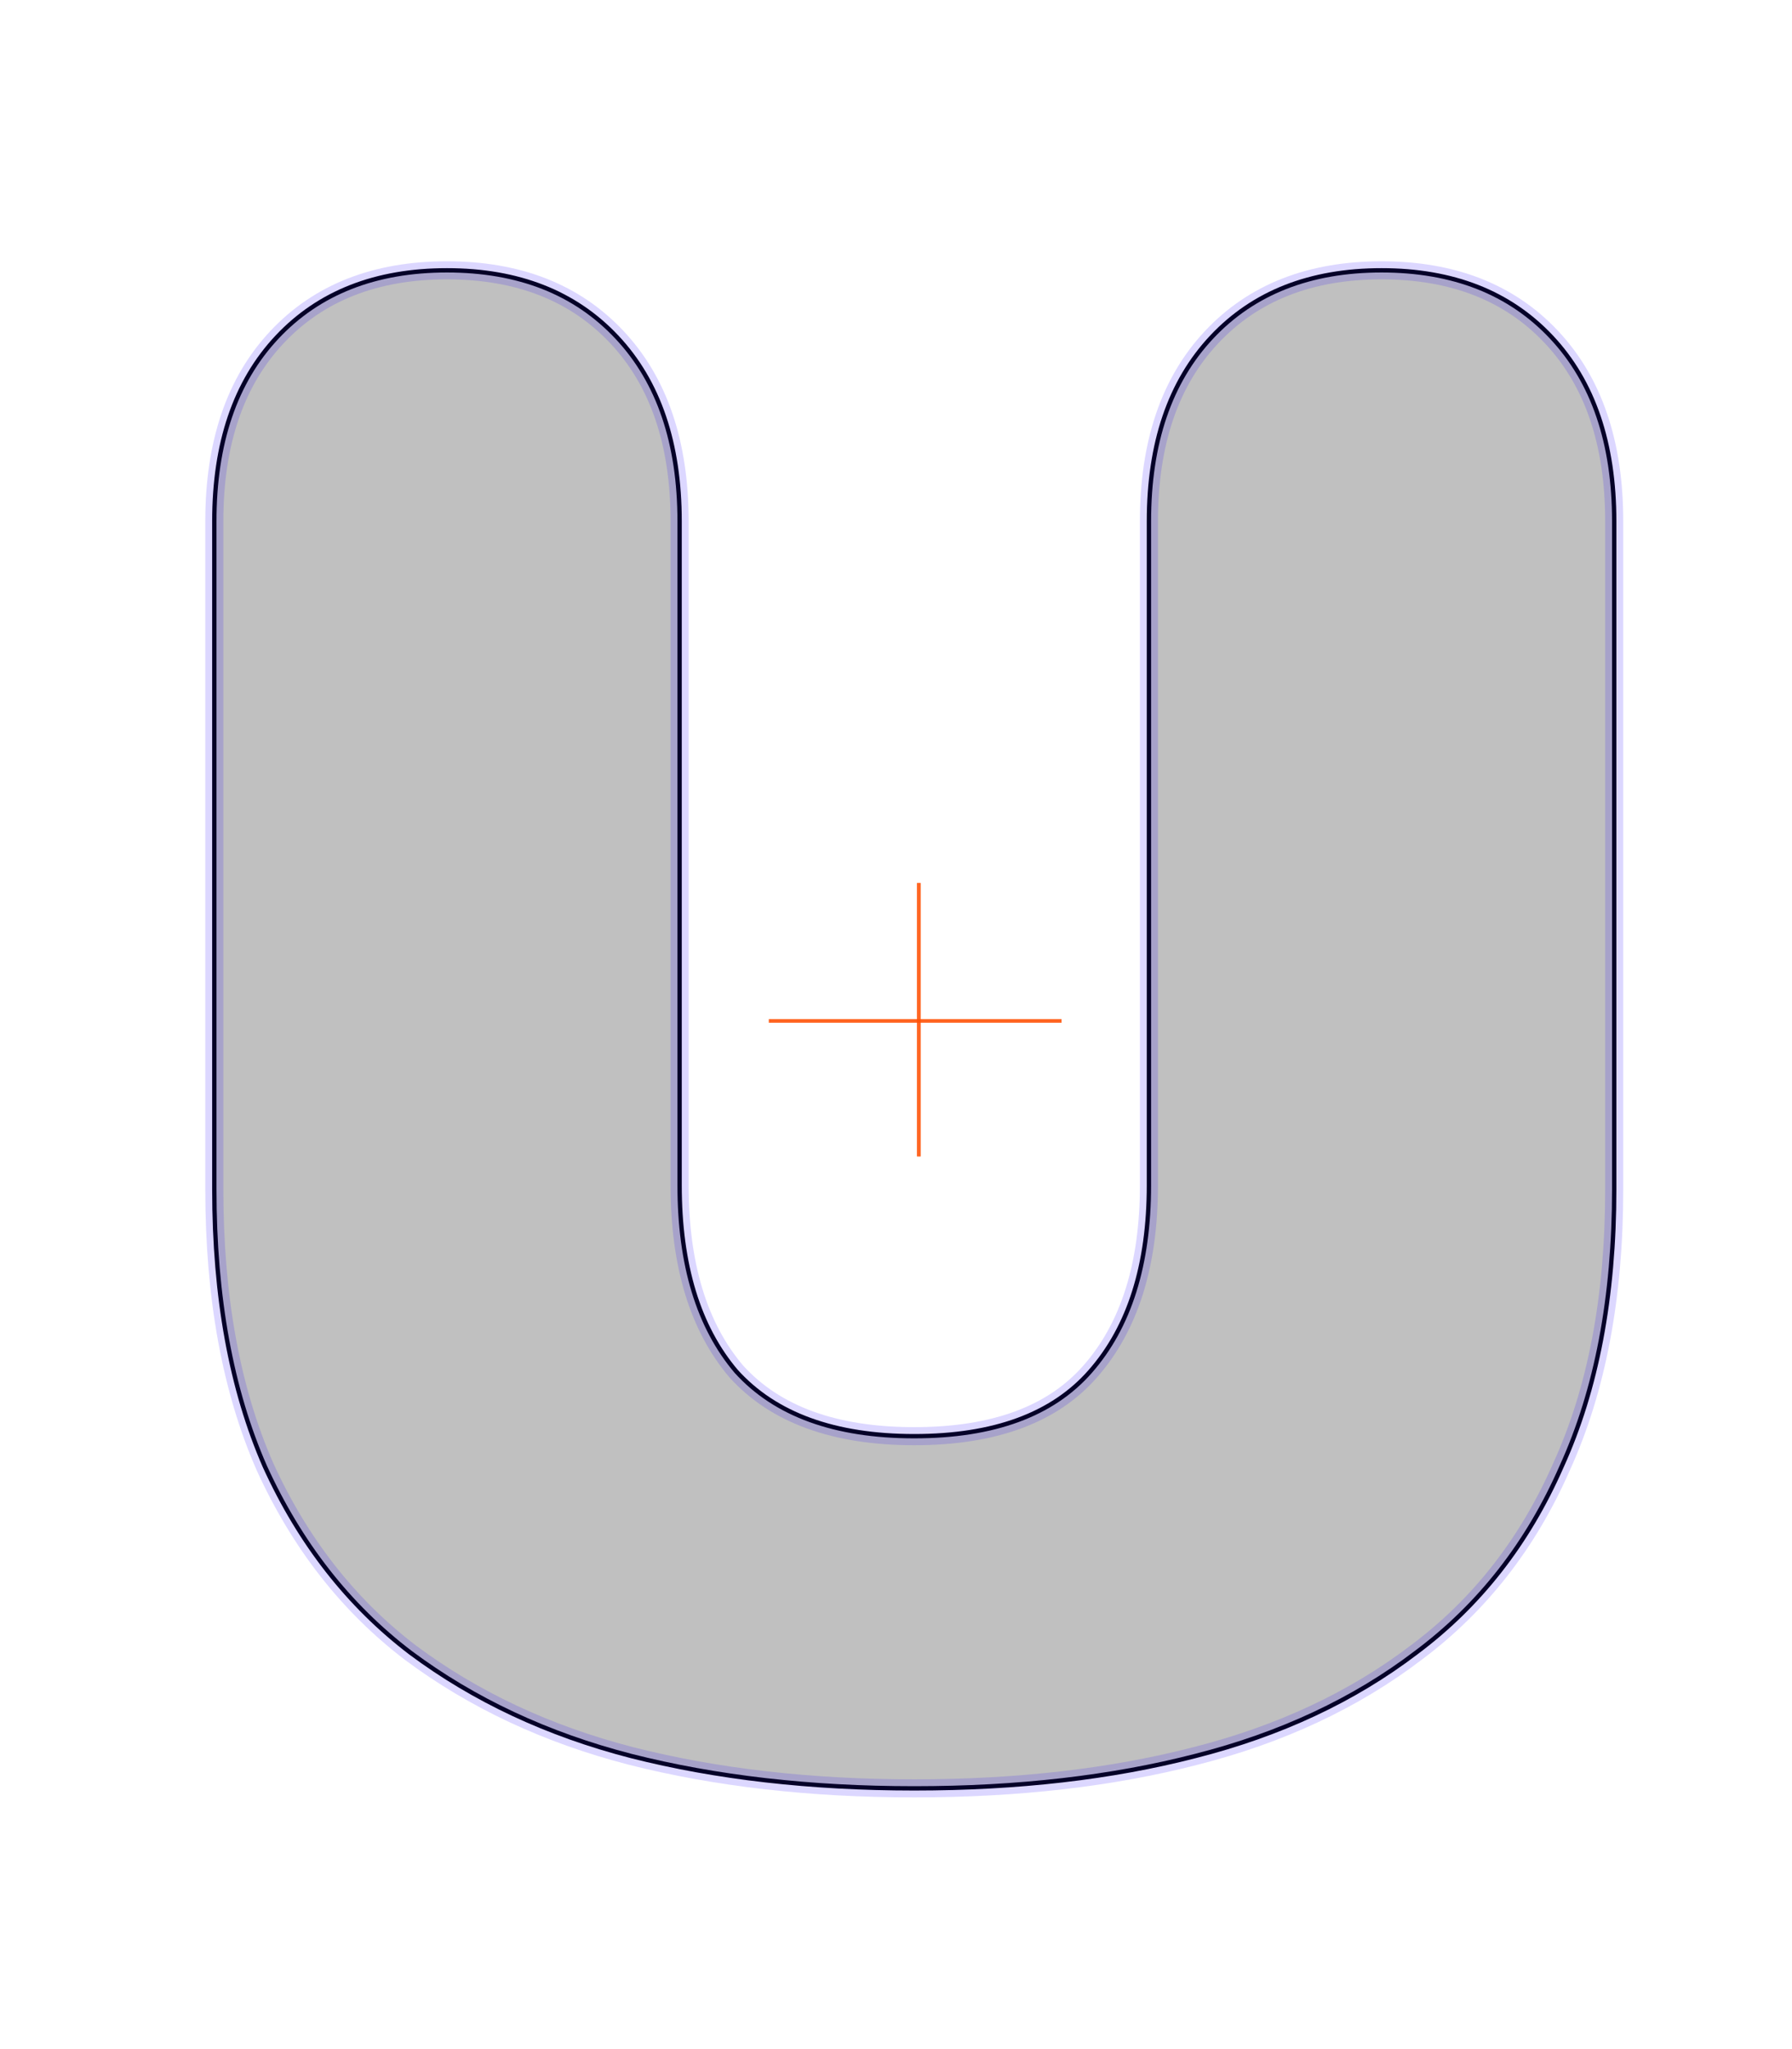 <?xml version="1.0" encoding="UTF-8" standalone="no"?>
<!-- Created with Inkscape (http://www.inkscape.org/) -->

<svg
   xmlns:dc="http://purl.org/dc/elements/1.1/"
   xmlns:cc="http://creativecommons.org/ns#"
   xmlns:rdf="http://www.w3.org/1999/02/22-rdf-syntax-ns#"
   xmlns:svg="http://www.w3.org/2000/svg"
   xmlns="http://www.w3.org/2000/svg"
   xmlns:sodipodi="http://sodipodi.sourceforge.net/DTD/sodipodi-0.dtd"
   xmlns:inkscape="http://www.inkscape.org/namespaces/inkscape"
   width="248.031"
   height="283.465"
   id="svg2"
   version="1.1"
   inkscape:version="0.48.3.1 r9886"
   sodipodi:docname="U.svg">
  <defs
     id="defs4" />
  <sodipodi:namedview
     id="base"
     pagecolor="#ffffff"
     bordercolor="#666666"
     borderopacity="1.0"
     inkscape:pageopacity="0.0"
     inkscape:pageshadow="2"
     inkscape:zoom="2.9880278"
     inkscape:cx="78.835443"
     inkscape:cy="131.29524"
     inkscape:document-units="px"
     inkscape:current-layer="layer1"
     showgrid="false"
     units="cm"
     inkscape:window-width="1883"
     inkscape:window-height="1058"
     inkscape:window-x="37"
     inkscape:window-y="0"
     inkscape:window-maximized="1" />
  <g
     inkscape:label="cutter"
     inkscape:groupmode="layer"
     id="layer1"
     transform="translate(0,-768.896)"
     style="display:inline">
    <path
       inkscape:connector-curvature="0"
       id="path6533"
       style="font-size:280px;font-style:normal;font-variant:normal;font-weight:900;font-stretch:normal;text-align:start;line-height:125%;letter-spacing:0px;word-spacing:0px;writing-mode:lr-tb;text-anchor:start;fill:#000000;fill-opacity:0.136;stroke:#000000;stroke-width:0.6;stroke-miterlimit:4;stroke-opacity:1;font-family:HelveticaRounded-Black;-inkscape-font-specification:HelveticaRounded-Black Heavy"
       d="m 159.024,932.851 c -1.5e-4,11.013 -2.707,19.6 -8.12,25.76 -5.227,5.973 -13.347,8.96 -24.36,8.96 -11.013,4e-5 -19.227,-2.987 -24.64,-8.96 -5.227,-6.16 -7.84,-14.747 -7.84,-25.76 l 0,-91.84 c -8.4e-5,-10.826 -2.893,-19.32 -8.68,-25.48 -5.787,-6.16 -13.627,-9.24 -23.52,-9.24 -9.893,2.1e-4 -17.733,3.08 -23.52,9.24 -5.787,6.16 -8.68,14.654 -8.68,25.48 l 0,92.4 c -2e-5,14.933 2.333,27.72 7,38.36 4.853,10.64 11.573,19.227 20.16,25.76 8.773,6.533 18.947,11.293 30.52,14.28 11.76,2.987 24.827,4.48 39.2,4.48 14.373,0 27.347,-1.493 38.92,-4.48 11.76,-2.987 21.933,-7.747 30.52,-14.28 8.773,-6.533 15.493,-15.12 20.16,-25.76 4.853,-10.64 7.28,-23.427 7.28,-38.36 l 0,-92.4 c -2.2e-4,-10.826 -2.894,-19.32 -8.68,-25.48 -5.787,-6.16 -13.627,-9.24 -23.52,-9.24 -9.894,2.1e-4 -17.733,3.08 -23.52,9.24 -5.787,6.16 -8.68,14.654 -8.68,25.48 l 0,91.84" />
    <path
       style="fill:none;stroke:#ff5206;stroke-width:0.5;stroke-linecap:butt;stroke-linejoin:miter;stroke-miterlimit:4;stroke-opacity:0.518;stroke-dasharray:none;display:inline"
       d="m 127.174,891.05 0,37.818"
       id="path3759-0"
       inkscape:connector-curvature="0" />
    <path
       style="fill:none;stroke:#ff5206;stroke-width:0.5;stroke-linecap:butt;stroke-linejoin:miter;stroke-miterlimit:4;stroke-opacity:0.518;stroke-dasharray:none;display:inline"
       d="m 106.425,910.127 40.495,0"
       id="path3761-4"
       inkscape:connector-curvature="0" />
  </g>
  <g
     inkscape:groupmode="layer"
     id="layer2"
     inkscape:label="outer"
     style="display:inline">
    <path
       inkscape:connector-curvature="0"
       id="path6529"
       style="font-size:280px;font-style:normal;font-variant:normal;font-weight:900;font-stretch:normal;text-align:start;line-height:125%;letter-spacing:0px;word-spacing:0px;writing-mode:lr-tb;text-anchor:start;fill:#000000;fill-opacity:0.136;stroke:#2000fe;stroke-width:2.5;stroke-miterlimit:4;stroke-opacity:0.157;font-family:HelveticaRounded-Black;-inkscape-font-specification:HelveticaRounded-Black Heavy"
       d="m 159.024,163.955 c -1.5e-4,11.013 -2.707,19.6 -8.12,25.76 -5.227,5.973 -13.347,8.96 -24.36,8.96 -11.013,5e-5 -19.227,-2.987 -24.64,-8.96 -5.227,-6.16 -7.84,-14.747 -7.84,-25.76 l 0,-91.84 c -8.4e-5,-10.826 -2.893,-19.32 -8.68,-25.48 -5.787,-6.16 -13.627,-9.24 -23.52,-9.24 -9.893,2.05e-4 -17.733,3.08 -23.52,9.24 -5.787,6.16 -8.68,14.654 -8.68,25.48 l 0,92.4 c -2e-5,14.933 2.333,27.72 7,38.36 4.853,10.64 11.573,19.227 20.16,25.76 8.773,6.533 18.947,11.293 30.52,14.28 11.76,2.987 24.827,4.48 39.2,4.48 14.373,0 27.347,-1.493 38.92,-4.48 11.76,-2.987 21.933,-7.747 30.52,-14.28 8.773,-6.533 15.493,-15.12 20.16,-25.76 4.853,-10.64 7.28,-23.427 7.28,-38.36 l 0,-92.4 c -2.2e-4,-10.826 -2.894,-19.32 -8.68,-25.48 -5.787,-6.16 -13.627,-9.24 -23.52,-9.24 -9.894,2.05e-4 -17.733,3.08 -23.52,9.24 -5.787,6.16 -8.68,14.654 -8.68,25.48 l 0,91.84" />
    <path
       style="fill:none;stroke:#ff5206;stroke-width:0.5;stroke-linecap:butt;stroke-linejoin:miter;stroke-miterlimit:4;stroke-opacity:0.518;stroke-dasharray:none;display:inline"
       d="m 127.174,122.154 0,37.818"
       id="path3759-1"
       inkscape:connector-curvature="0" />
    <path
       style="fill:none;stroke:#ff5206;stroke-width:0.5;stroke-linecap:butt;stroke-linejoin:miter;stroke-miterlimit:4;stroke-opacity:0.518;stroke-dasharray:none;display:inline"
       d="m 106.425,141.23 40.495,0"
       id="path3761-1"
       inkscape:connector-curvature="0" />
  </g>
  <g
     inkscape:groupmode="layer"
     id="layer3"
     inkscape:label="join"
     style="display:inline">
    <path
       style="fill:none;stroke:#ff5206;stroke-width:0.5;stroke-linecap:butt;stroke-linejoin:miter;stroke-miterlimit:4;stroke-opacity:0.518;stroke-dasharray:none"
       d="m 127.174,122.154 0,37.818"
       id="path3759"
       inkscape:connector-curvature="0" />
    <path
       style="fill:none;stroke:#ff5206;stroke-width:0.5;stroke-linecap:butt;stroke-linejoin:miter;stroke-miterlimit:4;stroke-opacity:0.518;stroke-dasharray:none"
       d="m 106.425,141.23 40.495,0"
       id="path3761"
       inkscape:connector-curvature="0" />
  </g>
</svg>
